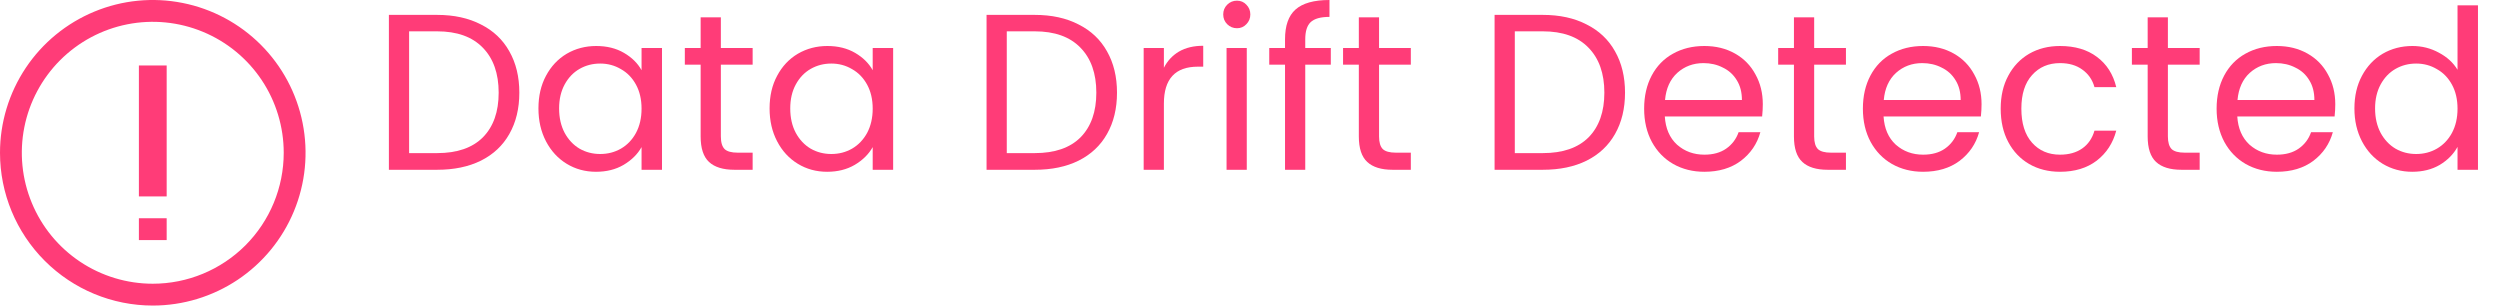 <svg width="90" height="11" viewBox="0 0 90 11" fill="none" xmlns="http://www.w3.org/2000/svg">
<g clip-path="url(#clip0_44_21169)">
<path d="M5.5 10.214C4.568 10.214 3.656 9.938 2.881 9.42C2.106 8.902 1.501 8.166 1.145 7.304C0.788 6.443 0.694 5.495 0.876 4.58C1.058 3.666 1.507 2.826 2.166 2.166C2.826 1.507 3.666 1.058 4.58 0.876C5.495 0.694 6.443 0.788 7.304 1.145C8.165 1.501 8.902 2.106 9.42 2.881C9.938 3.656 10.214 4.568 10.214 5.5C10.214 6.75 9.718 7.949 8.834 8.834C7.949 9.718 6.75 10.214 5.5 10.214ZM5.5 11C6.588 11 7.651 10.677 8.556 10.073C9.46 9.469 10.165 8.61 10.581 7.605C10.998 6.6 11.107 5.494 10.894 4.427C10.682 3.36 10.158 2.38 9.389 1.611C8.62 0.842 7.64 0.318 6.573 0.106C5.506 -0.107 4.4 0.002 3.395 0.419C2.39 0.835 1.531 1.54 0.927 2.444C0.323 3.349 -1.33143e-06 4.412 -1.42652e-06 5.5C-1.55405e-06 6.959 0.579 8.358 1.611 9.389C2.642 10.421 4.041 11 5.5 11Z" fill="#FF3C78"/>
<path fill-rule="evenodd" clip-rule="evenodd" d="M5 8.643L5 7.857L6 7.857L6 8.643L5 8.643ZM5 7.071L5 2.357L6 2.357L6 7.071L5 7.071Z" fill="#FF3C78"/>
</g>
<path d="M15.736 0.536C16.344 0.536 16.869 0.651 17.312 0.88C17.76 1.104 18.101 1.427 18.336 1.848C18.576 2.269 18.696 2.765 18.696 3.336C18.696 3.907 18.576 4.403 18.336 4.824C18.101 5.24 17.76 5.56 17.312 5.784C16.869 6.003 16.344 6.112 15.736 6.112H14V0.536H15.736ZM15.736 5.512C16.456 5.512 17.005 5.323 17.384 4.944C17.763 4.56 17.952 4.024 17.952 3.336C17.952 2.643 17.76 2.101 17.376 1.712C16.997 1.323 16.451 1.128 15.736 1.128H14.728V5.512H15.736Z" fill="#FF3C78"/>
<path d="M19.384 3.904C19.384 3.456 19.475 3.064 19.656 2.728C19.838 2.387 20.086 2.123 20.4 1.936C20.72 1.749 21.075 1.656 21.464 1.656C21.848 1.656 22.182 1.739 22.464 1.904C22.747 2.069 22.958 2.277 23.096 2.528V1.728H23.832V6.112H23.096V5.296C22.952 5.552 22.736 5.765 22.448 5.936C22.166 6.101 21.835 6.184 21.456 6.184C21.067 6.184 20.715 6.088 20.4 5.896C20.086 5.704 19.838 5.435 19.656 5.088C19.475 4.741 19.384 4.347 19.384 3.904ZM23.096 3.912C23.096 3.581 23.03 3.293 22.896 3.048C22.763 2.803 22.582 2.616 22.352 2.488C22.128 2.355 21.88 2.288 21.608 2.288C21.336 2.288 21.088 2.352 20.864 2.48C20.64 2.608 20.462 2.795 20.328 3.04C20.195 3.285 20.128 3.573 20.128 3.904C20.128 4.24 20.195 4.533 20.328 4.784C20.462 5.029 20.64 5.219 20.864 5.352C21.088 5.48 21.336 5.544 21.608 5.544C21.88 5.544 22.128 5.48 22.352 5.352C22.582 5.219 22.763 5.029 22.896 4.784C23.03 4.533 23.096 4.243 23.096 3.912Z" fill="#FF3C78"/>
<path d="M25.951 2.328V4.912C25.951 5.125 25.996 5.277 26.087 5.368C26.177 5.453 26.334 5.496 26.558 5.496H27.095V6.112H26.439C26.033 6.112 25.729 6.019 25.526 5.832C25.324 5.645 25.223 5.339 25.223 4.912V2.328H24.654V1.728H25.223V0.624H25.951V1.728H27.095V2.328H25.951Z" fill="#FF3C78"/>
<path d="M27.705 3.904C27.705 3.456 27.795 3.064 27.977 2.728C28.158 2.387 28.406 2.123 28.721 1.936C29.041 1.749 29.395 1.656 29.785 1.656C30.169 1.656 30.502 1.739 30.785 1.904C31.067 2.069 31.278 2.277 31.417 2.528V1.728H32.153V6.112H31.417V5.296C31.273 5.552 31.057 5.765 30.769 5.936C30.486 6.101 30.155 6.184 29.777 6.184C29.387 6.184 29.035 6.088 28.721 5.896C28.406 5.704 28.158 5.435 27.977 5.088C27.795 4.741 27.705 4.347 27.705 3.904ZM31.417 3.912C31.417 3.581 31.35 3.293 31.217 3.048C31.083 2.803 30.902 2.616 30.673 2.488C30.449 2.355 30.201 2.288 29.929 2.288C29.657 2.288 29.409 2.352 29.185 2.48C28.961 2.608 28.782 2.795 28.649 3.04C28.515 3.285 28.449 3.573 28.449 3.904C28.449 4.24 28.515 4.533 28.649 4.784C28.782 5.029 28.961 5.219 29.185 5.352C29.409 5.48 29.657 5.544 29.929 5.544C30.201 5.544 30.449 5.48 30.673 5.352C30.902 5.219 31.083 5.029 31.217 4.784C31.35 4.533 31.417 4.243 31.417 3.912Z" fill="#FF3C78"/>
<path d="M37.252 0.536C37.86 0.536 38.385 0.651 38.828 0.88C39.276 1.104 39.617 1.427 39.852 1.848C40.092 2.269 40.212 2.765 40.212 3.336C40.212 3.907 40.092 4.403 39.852 4.824C39.617 5.24 39.276 5.56 38.828 5.784C38.385 6.003 37.86 6.112 37.252 6.112H35.516V0.536H37.252ZM37.252 5.512C37.972 5.512 38.521 5.323 38.9 4.944C39.278 4.56 39.468 4.024 39.468 3.336C39.468 2.643 39.276 2.101 38.892 1.712C38.513 1.323 37.966 1.128 37.252 1.128H36.244V5.512H37.252Z" fill="#FF3C78"/>
<path d="M41.9 2.44C42.028 2.189 42.209 1.995 42.444 1.856C42.684 1.717 42.974 1.648 43.316 1.648V2.4H43.124C42.308 2.4 41.9 2.843 41.9 3.728V6.112H41.172V1.728H41.9V2.44Z" fill="#FF3C78"/>
<path d="M44.532 1.016C44.394 1.016 44.276 0.968 44.18 0.872C44.084 0.776 44.036 0.659 44.036 0.52C44.036 0.381 44.084 0.264 44.18 0.168C44.276 0.072 44.394 0.024 44.532 0.024C44.666 0.024 44.778 0.072 44.868 0.168C44.964 0.264 45.012 0.381 45.012 0.52C45.012 0.659 44.964 0.776 44.868 0.872C44.778 0.968 44.666 1.016 44.532 1.016ZM44.884 1.728V6.112H44.156V1.728H44.884Z" fill="#FF3C78"/>
<path d="M47.909 2.328H46.989V6.112H46.261V2.328H45.693V1.728H46.261V1.416C46.261 0.925 46.386 0.568 46.637 0.344C46.893 0.115 47.301 0 47.861 0V0.608C47.541 0.608 47.314 0.672 47.181 0.8C47.053 0.923 46.989 1.128 46.989 1.416V1.728H47.909V2.328Z" fill="#FF3C78"/>
<path d="M49.646 2.328V4.912C49.646 5.125 49.691 5.277 49.782 5.368C49.873 5.453 50.03 5.496 50.254 5.496H50.79V6.112H50.134C49.728 6.112 49.425 6.019 49.222 5.832C49.019 5.645 48.918 5.339 48.918 4.912V2.328H48.35V1.728H48.918V0.624H49.646V1.728H50.79V2.328H49.646Z" fill="#FF3C78"/>
<path d="M55.541 0.536C56.149 0.536 56.674 0.651 57.117 0.88C57.565 1.104 57.906 1.427 58.141 1.848C58.381 2.269 58.501 2.765 58.501 3.336C58.501 3.907 58.381 4.403 58.141 4.824C57.906 5.24 57.565 5.56 57.117 5.784C56.674 6.003 56.149 6.112 55.541 6.112H53.805V0.536H55.541ZM55.541 5.512C56.261 5.512 56.81 5.323 57.189 4.944C57.567 4.56 57.757 4.024 57.757 3.336C57.757 2.643 57.565 2.101 57.181 1.712C56.802 1.323 56.255 1.128 55.541 1.128H54.533V5.512H55.541Z" fill="#FF3C78"/>
<path d="M63.461 3.752C63.461 3.891 63.453 4.037 63.437 4.192H59.933C59.96 4.624 60.106 4.963 60.373 5.208C60.645 5.448 60.973 5.568 61.357 5.568C61.672 5.568 61.933 5.496 62.141 5.352C62.354 5.203 62.504 5.005 62.589 4.76H63.373C63.256 5.181 63.021 5.525 62.669 5.792C62.317 6.053 61.88 6.184 61.357 6.184C60.941 6.184 60.568 6.091 60.237 5.904C59.912 5.717 59.656 5.453 59.469 5.112C59.282 4.765 59.189 4.365 59.189 3.912C59.189 3.459 59.28 3.061 59.461 2.72C59.642 2.379 59.896 2.117 60.221 1.936C60.552 1.749 60.93 1.656 61.357 1.656C61.773 1.656 62.141 1.747 62.461 1.928C62.781 2.109 63.026 2.36 63.197 2.68C63.373 2.995 63.461 3.352 63.461 3.752ZM62.709 3.6C62.709 3.323 62.648 3.085 62.525 2.888C62.402 2.685 62.234 2.533 62.021 2.432C61.813 2.325 61.581 2.272 61.325 2.272C60.957 2.272 60.642 2.389 60.381 2.624C60.125 2.859 59.978 3.184 59.941 3.6H62.709Z" fill="#FF3C78"/>
<path d="M65.31 2.328V4.912C65.31 5.125 65.355 5.277 65.446 5.368C65.537 5.453 65.694 5.496 65.918 5.496H66.454V6.112H65.798C65.392 6.112 65.088 6.019 64.886 5.832C64.683 5.645 64.582 5.339 64.582 4.912V2.328H64.014V1.728H64.582V0.624H65.31V1.728H66.454V2.328H65.31Z" fill="#FF3C78"/>
<path d="M71.336 3.752C71.336 3.891 71.328 4.037 71.312 4.192H67.808C67.835 4.624 67.981 4.963 68.248 5.208C68.52 5.448 68.848 5.568 69.232 5.568C69.547 5.568 69.808 5.496 70.016 5.352C70.229 5.203 70.379 5.005 70.464 4.76H71.248C71.131 5.181 70.896 5.525 70.544 5.792C70.192 6.053 69.755 6.184 69.232 6.184C68.816 6.184 68.443 6.091 68.112 5.904C67.787 5.717 67.531 5.453 67.344 5.112C67.157 4.765 67.064 4.365 67.064 3.912C67.064 3.459 67.155 3.061 67.336 2.72C67.517 2.379 67.771 2.117 68.096 1.936C68.427 1.749 68.805 1.656 69.232 1.656C69.648 1.656 70.016 1.747 70.336 1.928C70.656 2.109 70.901 2.36 71.072 2.68C71.248 2.995 71.336 3.352 71.336 3.752ZM70.584 3.6C70.584 3.323 70.523 3.085 70.4 2.888C70.277 2.685 70.109 2.533 69.896 2.432C69.688 2.325 69.456 2.272 69.2 2.272C68.832 2.272 68.517 2.389 68.256 2.624C68 2.859 67.853 3.184 67.816 3.6H70.584Z" fill="#FF3C78"/>
<path d="M72.025 3.912C72.025 3.459 72.115 3.064 72.297 2.728C72.478 2.387 72.729 2.123 73.049 1.936C73.374 1.749 73.745 1.656 74.161 1.656C74.7 1.656 75.142 1.787 75.489 2.048C75.841 2.309 76.073 2.672 76.185 3.136H75.401C75.326 2.869 75.18 2.659 74.961 2.504C74.748 2.349 74.481 2.272 74.161 2.272C73.745 2.272 73.409 2.416 73.153 2.704C72.897 2.987 72.769 3.389 72.769 3.912C72.769 4.44 72.897 4.848 73.153 5.136C73.409 5.424 73.745 5.568 74.161 5.568C74.481 5.568 74.748 5.493 74.961 5.344C75.174 5.195 75.321 4.981 75.401 4.704H76.185C76.067 5.152 75.833 5.512 75.481 5.784C75.129 6.051 74.689 6.184 74.161 6.184C73.745 6.184 73.374 6.091 73.049 5.904C72.729 5.717 72.478 5.453 72.297 5.112C72.115 4.771 72.025 4.371 72.025 3.912Z" fill="#FF3C78"/>
<path d="M78.044 2.328V4.912C78.044 5.125 78.09 5.277 78.18 5.368C78.271 5.453 78.428 5.496 78.652 5.496H79.188V6.112H78.532C78.127 6.112 77.823 6.019 77.62 5.832C77.418 5.645 77.316 5.339 77.316 4.912V2.328H76.748V1.728H77.316V0.624H78.044V1.728H79.188V2.328H78.044Z" fill="#FF3C78"/>
<path d="M84.07 3.752C84.07 3.891 84.062 4.037 84.046 4.192H80.542C80.569 4.624 80.716 4.963 80.982 5.208C81.254 5.448 81.582 5.568 81.966 5.568C82.281 5.568 82.542 5.496 82.75 5.352C82.964 5.203 83.113 5.005 83.198 4.76H83.982C83.865 5.181 83.63 5.525 83.278 5.792C82.926 6.053 82.489 6.184 81.966 6.184C81.55 6.184 81.177 6.091 80.846 5.904C80.521 5.717 80.265 5.453 80.078 5.112C79.892 4.765 79.798 4.365 79.798 3.912C79.798 3.459 79.889 3.061 80.07 2.72C80.252 2.379 80.505 2.117 80.83 1.936C81.161 1.749 81.54 1.656 81.966 1.656C82.382 1.656 82.75 1.747 83.07 1.928C83.39 2.109 83.636 2.36 83.806 2.68C83.982 2.995 84.07 3.352 84.07 3.752ZM83.318 3.6C83.318 3.323 83.257 3.085 83.134 2.888C83.012 2.685 82.844 2.533 82.63 2.432C82.422 2.325 82.19 2.272 81.934 2.272C81.566 2.272 81.252 2.389 80.99 2.624C80.734 2.859 80.588 3.184 80.55 3.6H83.318Z" fill="#FF3C78"/>
<path d="M84.759 3.904C84.759 3.456 84.85 3.064 85.031 2.728C85.213 2.387 85.461 2.123 85.775 1.936C86.095 1.749 86.453 1.656 86.847 1.656C87.189 1.656 87.506 1.736 87.799 1.896C88.093 2.051 88.317 2.256 88.471 2.512V0.192H89.207V6.112H88.471V5.288C88.327 5.549 88.114 5.765 87.831 5.936C87.549 6.101 87.218 6.184 86.839 6.184C86.45 6.184 86.095 6.088 85.775 5.896C85.461 5.704 85.213 5.435 85.031 5.088C84.85 4.741 84.759 4.347 84.759 3.904ZM88.471 3.912C88.471 3.581 88.405 3.293 88.271 3.048C88.138 2.803 87.957 2.616 87.727 2.488C87.503 2.355 87.255 2.288 86.983 2.288C86.711 2.288 86.463 2.352 86.239 2.48C86.015 2.608 85.837 2.795 85.703 3.04C85.57 3.285 85.503 3.573 85.503 3.904C85.503 4.24 85.57 4.533 85.703 4.784C85.837 5.029 86.015 5.219 86.239 5.352C86.463 5.48 86.711 5.544 86.983 5.544C87.255 5.544 87.503 5.48 87.727 5.352C87.957 5.219 88.138 5.029 88.271 4.784C88.405 4.533 88.471 4.243 88.471 3.912Z" fill="#FF3C78"/>
<defs>
<clipPath id="clip0_44_21169">
<rect width="11" height="11" fill="white" transform="translate(11 11) rotate(-180)"/>
</clipPath>
</defs>
</svg>
